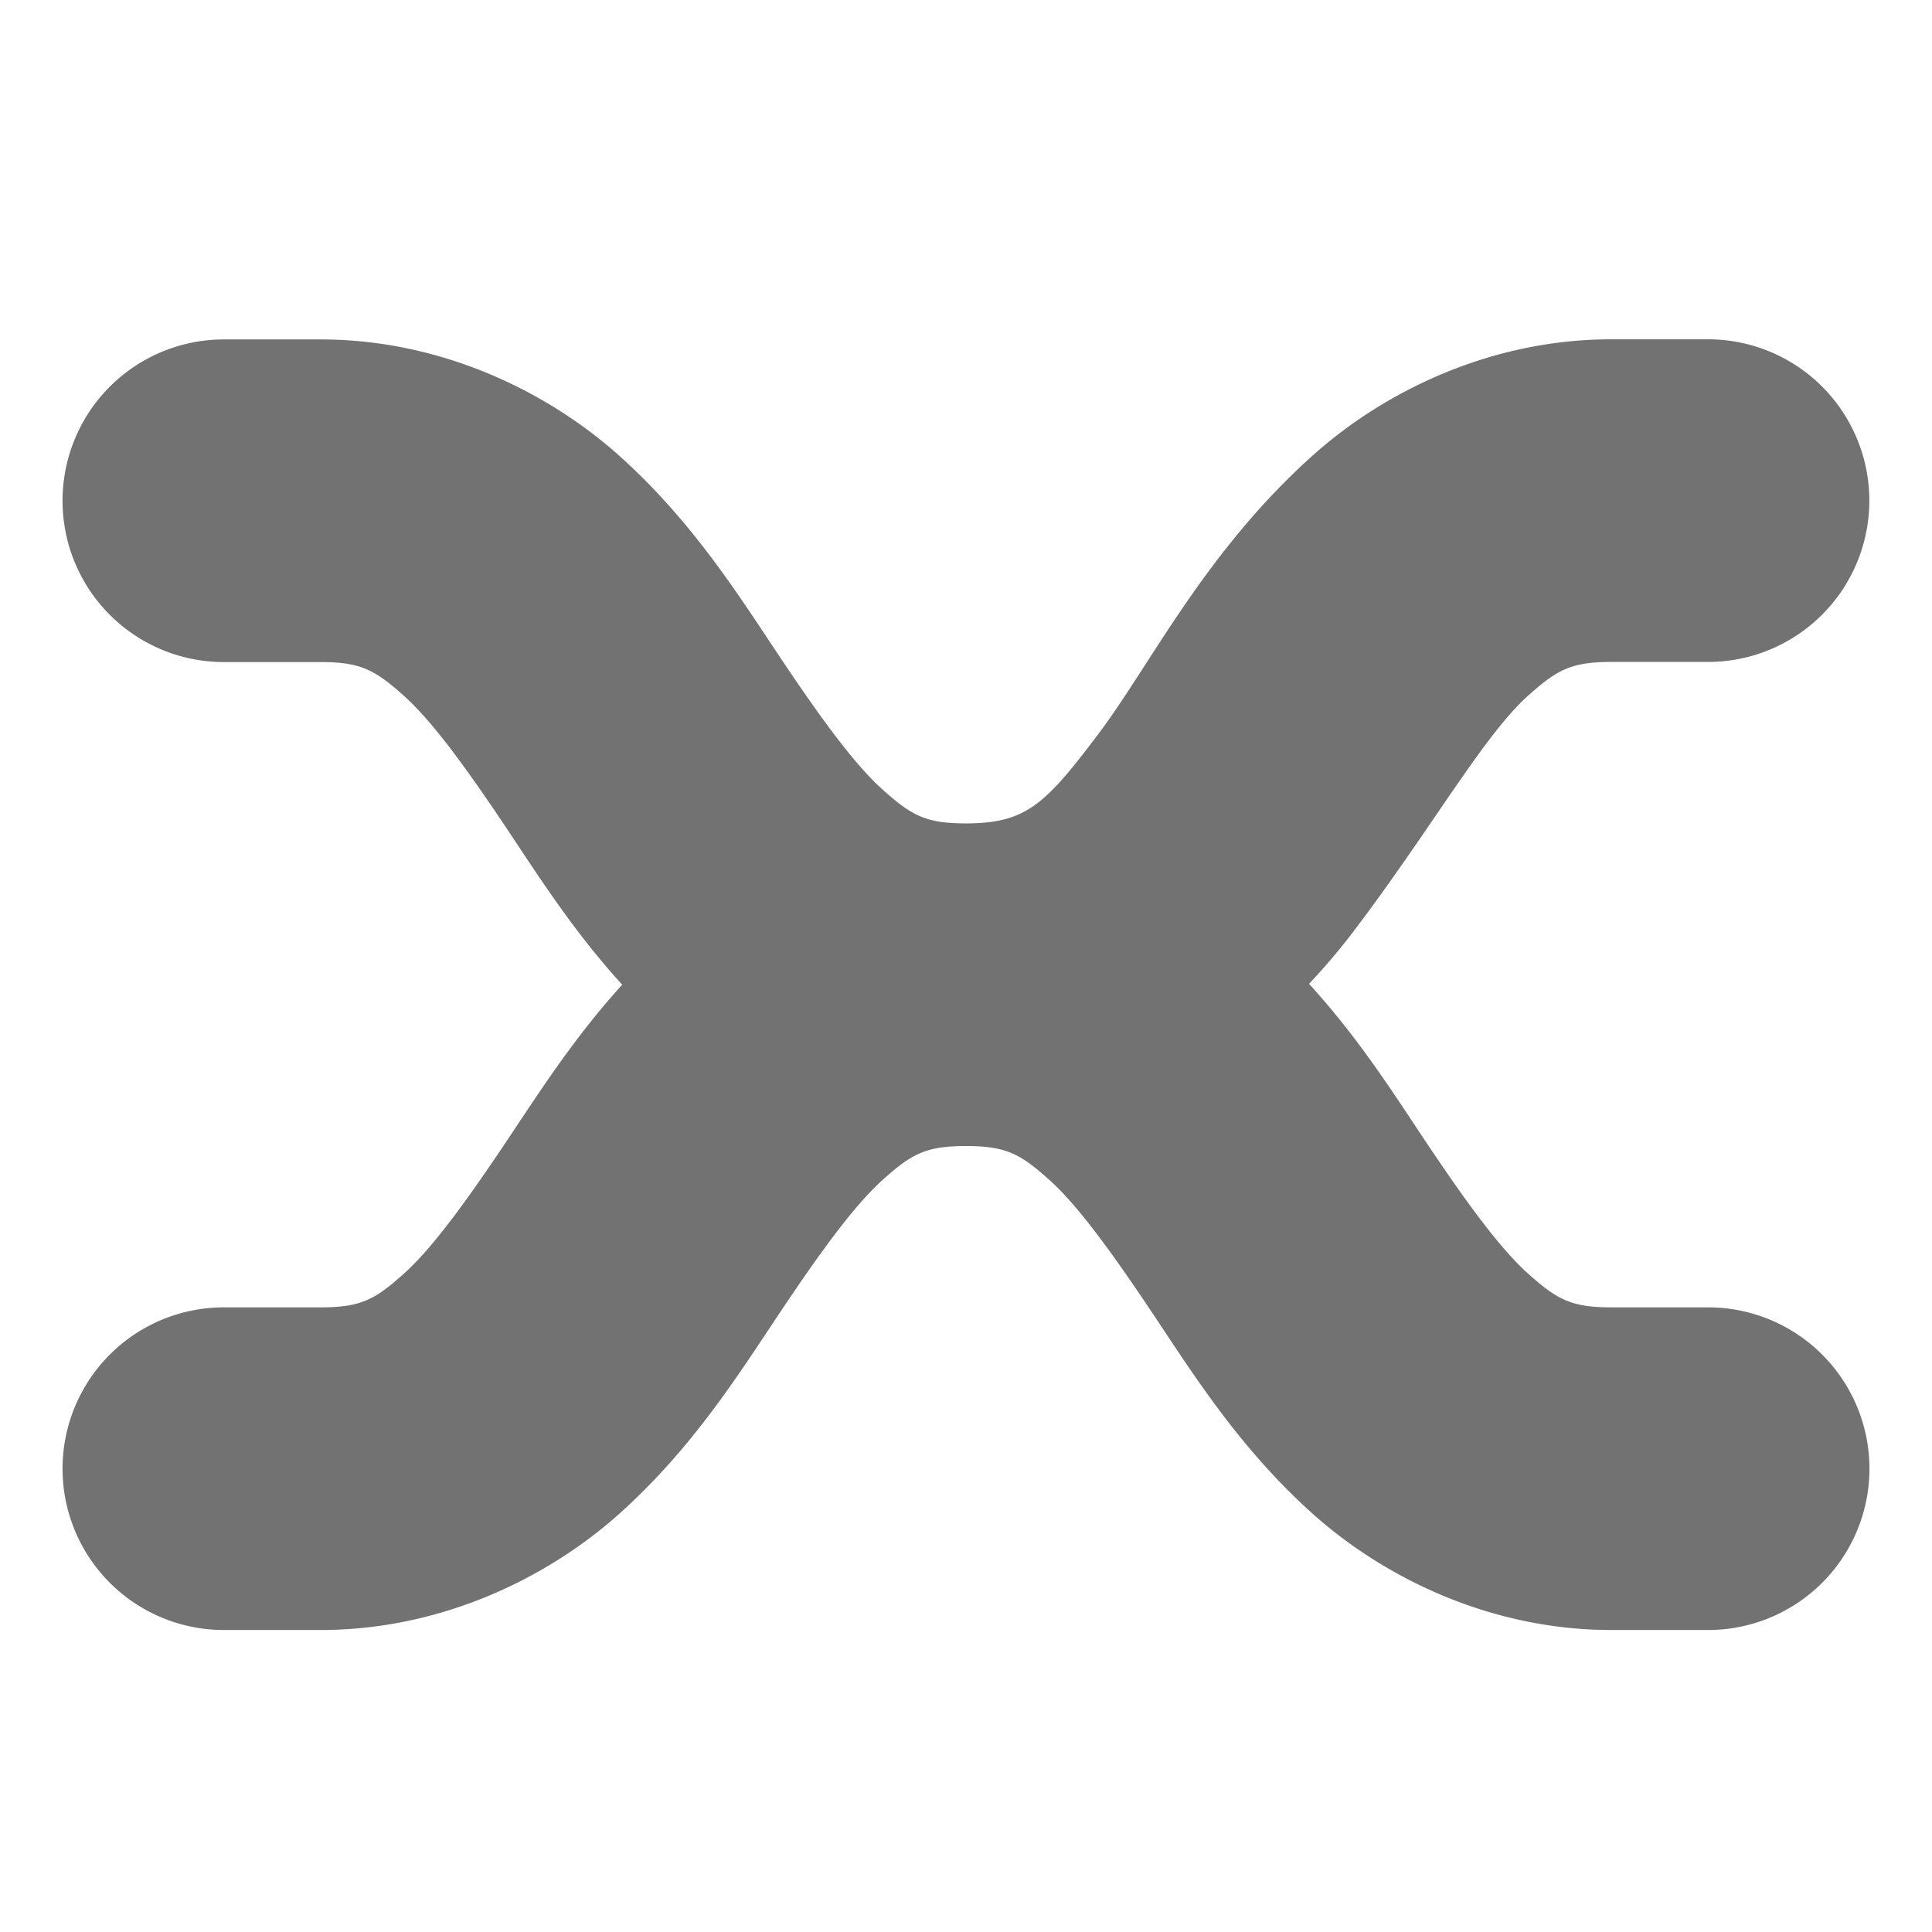 <svg height="16" width="16" xmlns="http://www.w3.org/2000/svg"><defs>
  <style id="current-color-scheme" type="text/css">.ColorScheme-Text { color:#727272; } .ColorScheme-Highlight { color:#5294e2; }</style>
 </defs>
  <path d="m1.854 2.811a1.336 1.336 0 1 0 0 2.672h.802c.334 0 .451.066.693.283.242.218.534.625.868 1.126.259.389.544.834.936 1.263-.391.429-.676.874-.936 1.263-.334.501-.626.908-.868 1.126s-.359.283-.693.283h-.802a1.336 1.336 0 1 0 0 2.672h.802c1.002 0 1.887-.435 2.48-.969.593-.534.969-1.129 1.303-1.63.334-.501.626-.908.868-1.126.242-.218.359-.283.693-.283.334 0 .451.066.693.283.242.218.534.625.868 1.126.334.501.71 1.096 1.303 1.63.593.534 1.478.969 2.48.969h.802a1.336 1.336 0 1 0 0-2.672h-.802c-.334 0-.451-.066-.693-.283-.242-.218-.534-.625-.868-1.126-.26-.391-.547-.839-.942-1.27.143-.153.273-.307.386-.458.63-.834 1.062-1.6 1.425-1.926.241-.216.358-.282.691-.282h.802a1.336 1.336 0 1 0 0-2.672h-.802c-1 0-1.884.433-2.476.966-.892.801-1.337 1.727-1.772 2.304-.436.577-.594.739-1.096.739-.334 0-.451-.066-.693-.283-.242-.218-.534-.625-.868-1.126-.334-.501-.71-1.096-1.303-1.63-.593-.534-1.478-.969-2.48-.969z" style="fill:currentColor" class="ColorScheme-Text"/>
</svg>
